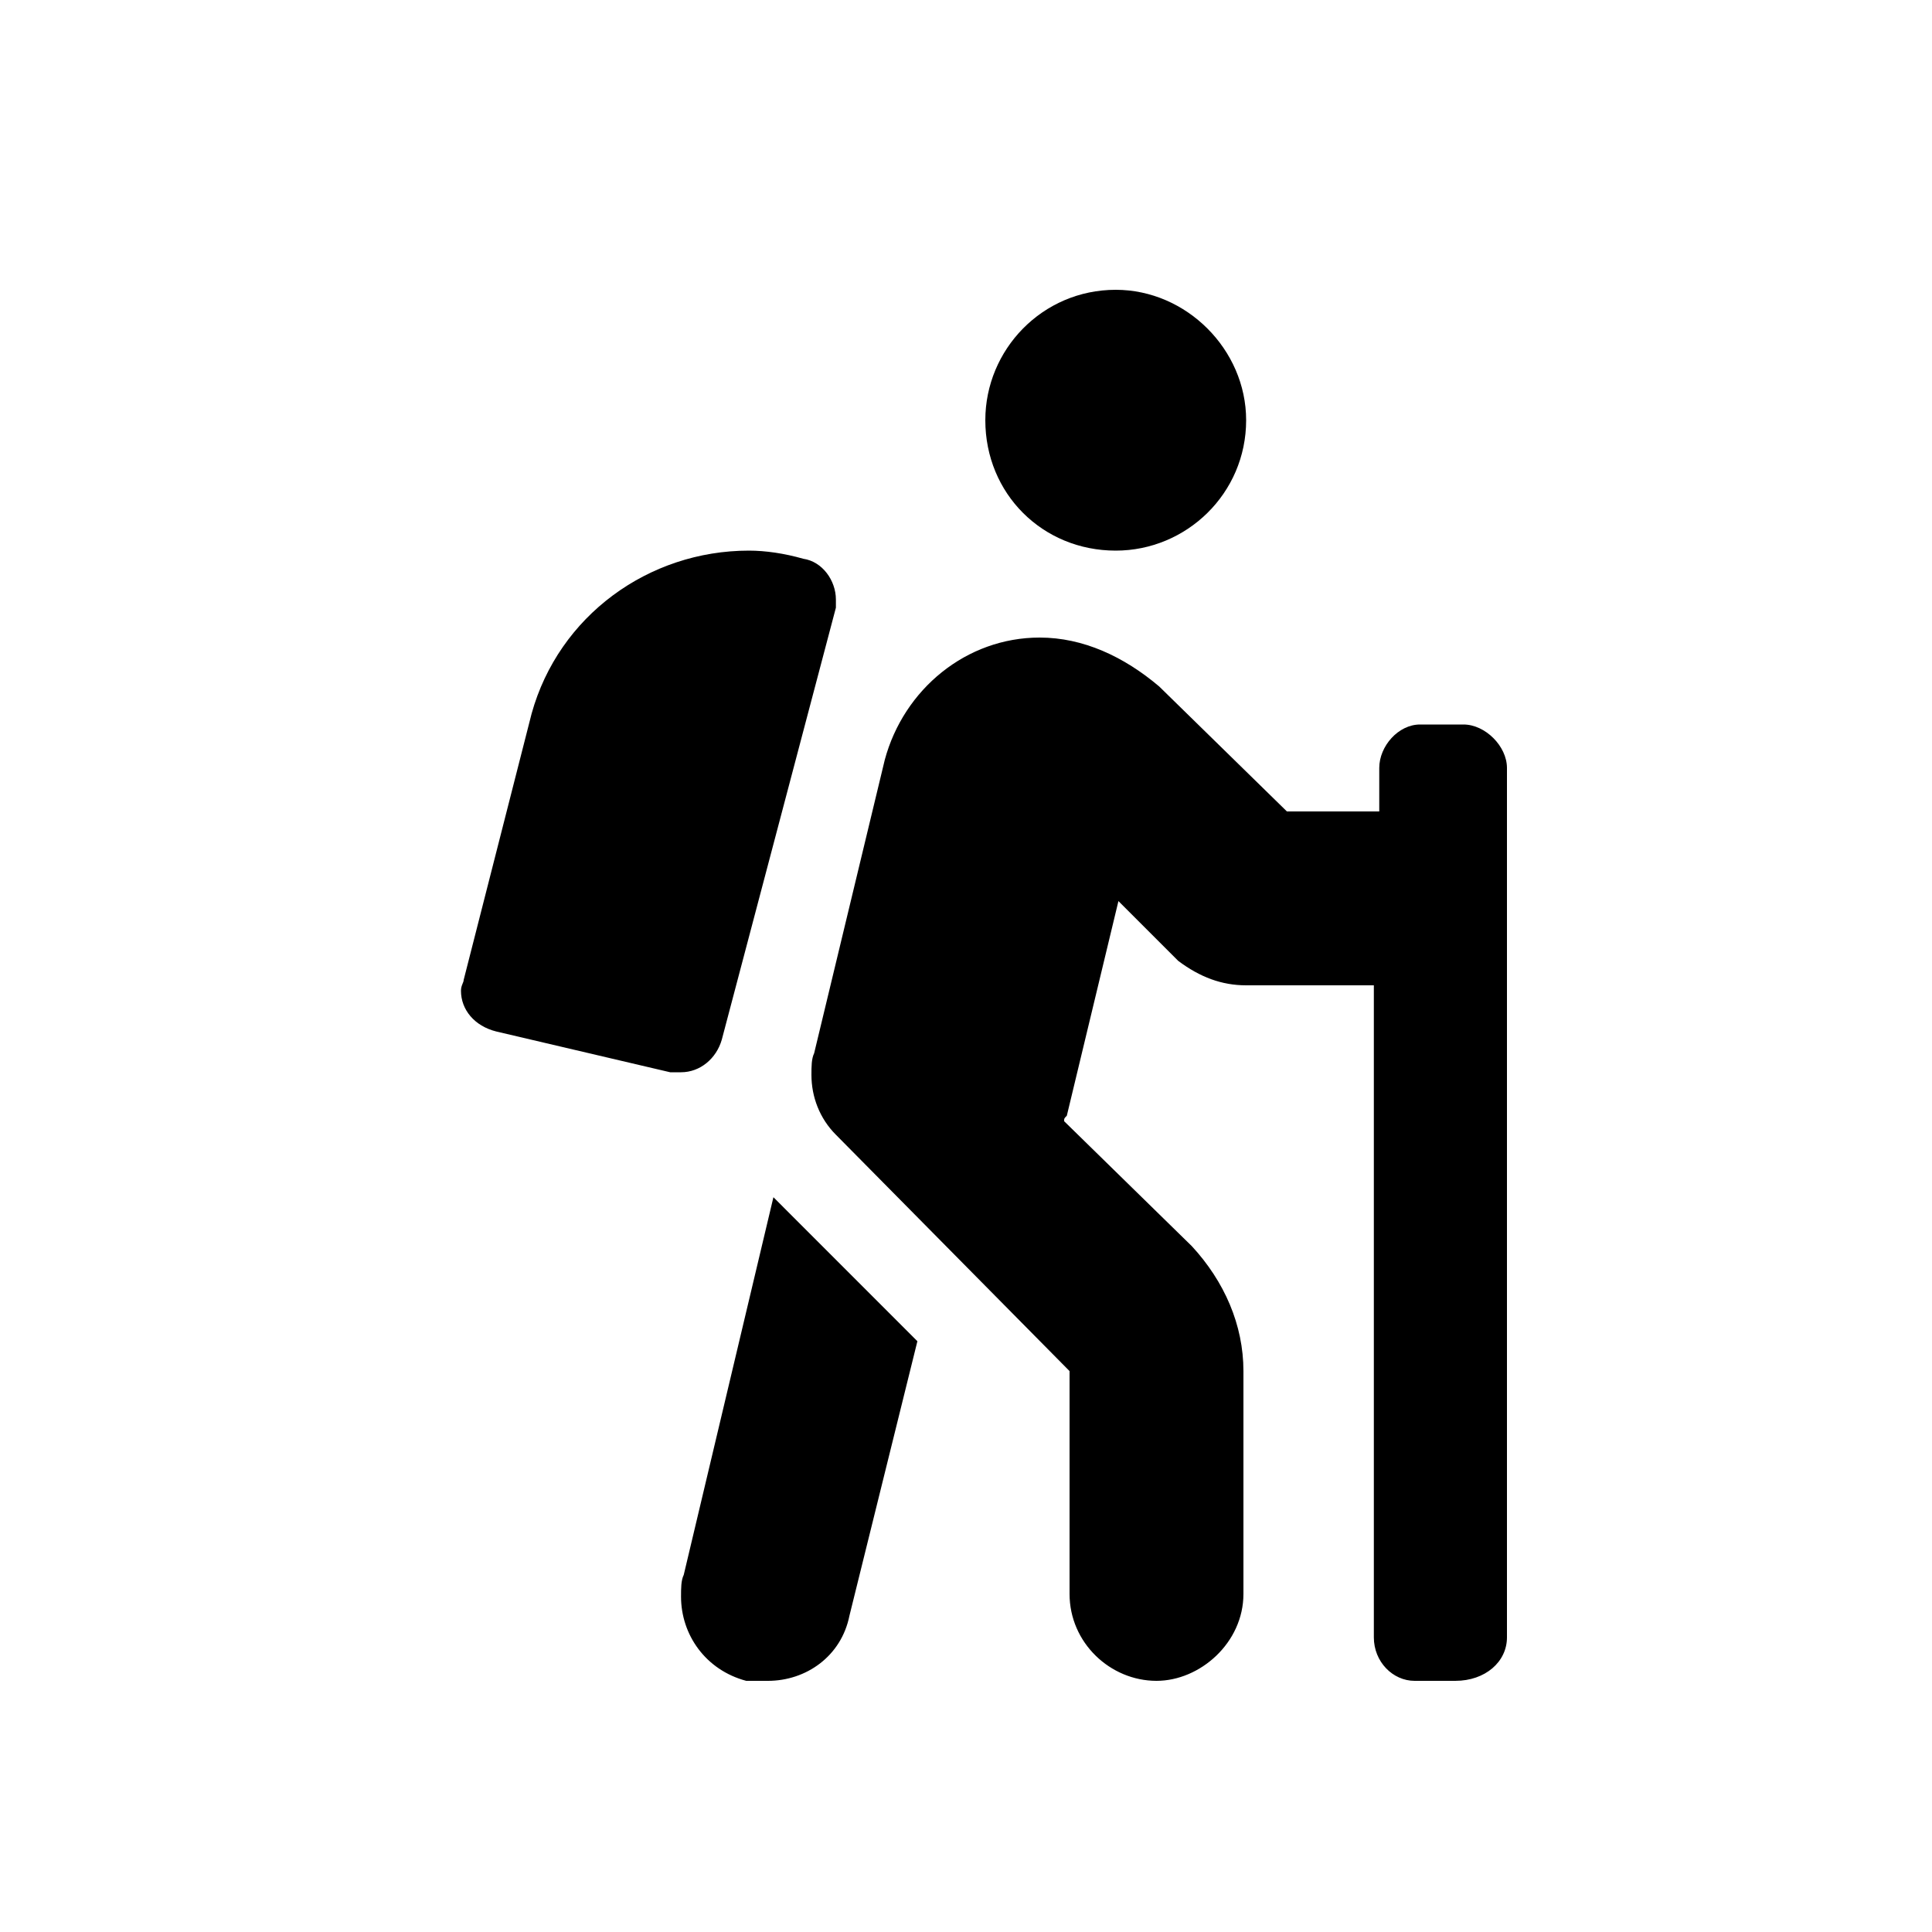 <svg width="50" height="50" viewBox="0 0 50 50" fill="none" xmlns="http://www.w3.org/2000/svg">
<path d="M28.875 14.25C30.703 14.25 32.25 12.773 32.25 10.875C32.25 9.047 30.703 7.5 28.875 7.5C26.977 7.5 25.5 9.047 25.5 10.875C25.5 12.773 26.977 14.25 28.875 14.25ZM17.625 27.75C18.117 27.75 18.539 27.398 18.68 26.906L21.633 15.727C21.633 15.656 21.633 15.586 21.633 15.516C21.633 15.023 21.281 14.531 20.789 14.461C20.297 14.32 19.805 14.25 19.383 14.25C16.781 14.25 14.461 15.938 13.758 18.469L12 25.359C12 25.43 11.93 25.5 11.93 25.641C11.93 26.133 12.281 26.555 12.844 26.695L17.344 27.75C17.414 27.75 17.484 27.75 17.625 27.75ZM37.875 18.75H36.75C36.188 18.75 35.695 19.312 35.695 19.875V21H33.305L30 17.766C29.086 16.992 28.031 16.5 26.906 16.5C25.008 16.5 23.391 17.836 22.898 19.664L21.07 27.258C21 27.398 21 27.609 21 27.82C21 28.383 21.211 28.945 21.633 29.367L27.68 35.484V41.25C27.68 42.516 28.734 43.5 29.93 43.5C31.055 43.5 32.18 42.516 32.18 41.25V35.484C32.18 34.289 31.688 33.164 30.844 32.25L27.539 29.016C27.539 28.945 27.539 28.945 27.609 28.875L28.945 23.32L30.492 24.867C31.055 25.289 31.617 25.5 32.25 25.5H35.555V42.375C35.555 43.008 36.047 43.5 36.609 43.5H37.664C38.438 43.5 39 43.008 39 42.375V19.875C39 19.312 38.438 18.75 37.875 18.75ZM17.695 40.758C17.625 40.898 17.625 41.109 17.625 41.32C17.625 42.305 18.258 43.219 19.312 43.5C19.453 43.5 19.664 43.5 19.875 43.5C20.859 43.5 21.773 42.867 21.984 41.812L23.742 34.711L20.016 30.984L17.695 40.758Z" fill="black"/>
</svg>
